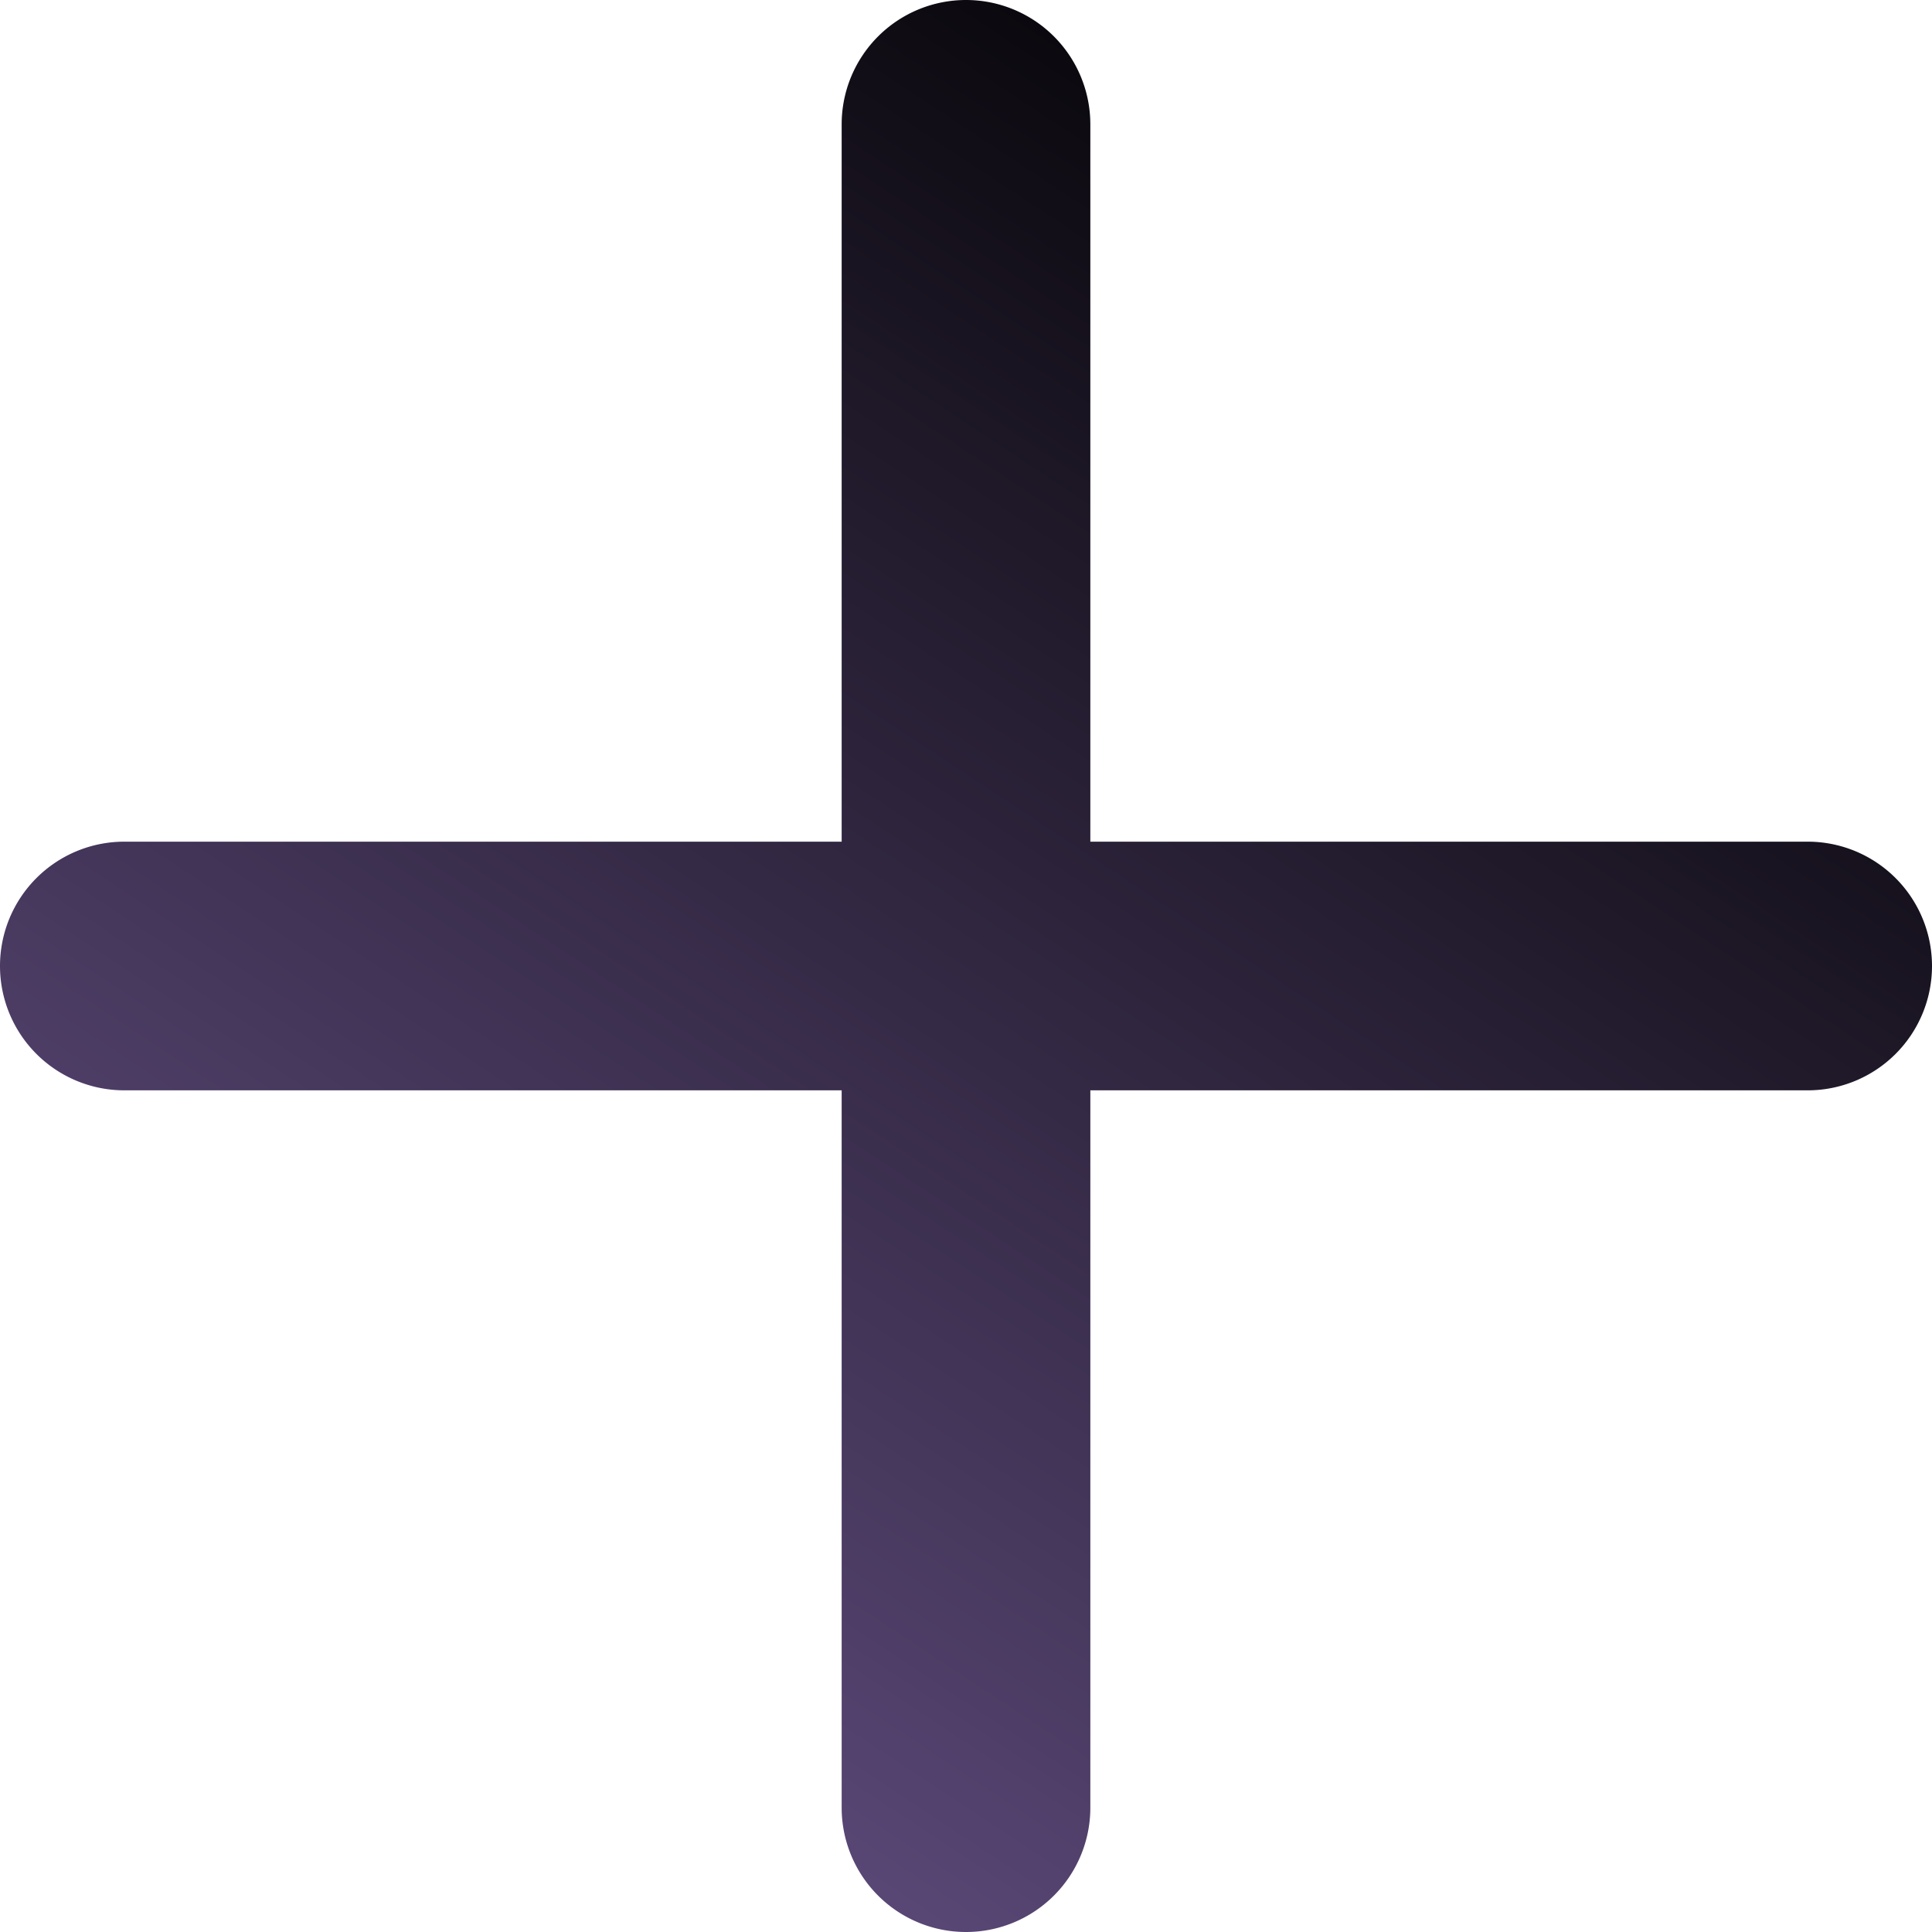 <svg xmlns="http://www.w3.org/2000/svg" xmlns:xlink="http://www.w3.org/1999/xlink" width="404" height="404" viewBox="0 0 404 404">
  <defs>
    <linearGradient id="linear-gradient" x1="0.834" y1="0.067" x2="0.247" y2="0.955" gradientUnits="objectBoundingBox">
      <stop offset="0"/>
      <stop offset="1" stop-color="#614d80"/>
    </linearGradient>
  </defs>
  <path id="Union_4" data-name="Union 4" d="M-723,648V498H-873a26,26,0,0,1-26-26,26,26,0,0,1,26-26h150V296a26,26,0,0,1,26-26,26,26,0,0,1,26,26V446h150a26,26,0,0,1,26,26,26,26,0,0,1-26,26H-671V648a26,26,0,0,1-26,26A26,26,0,0,1-723,648Z" transform="translate(899 -270)" fill="url(#linear-gradient)"/>
</svg>
